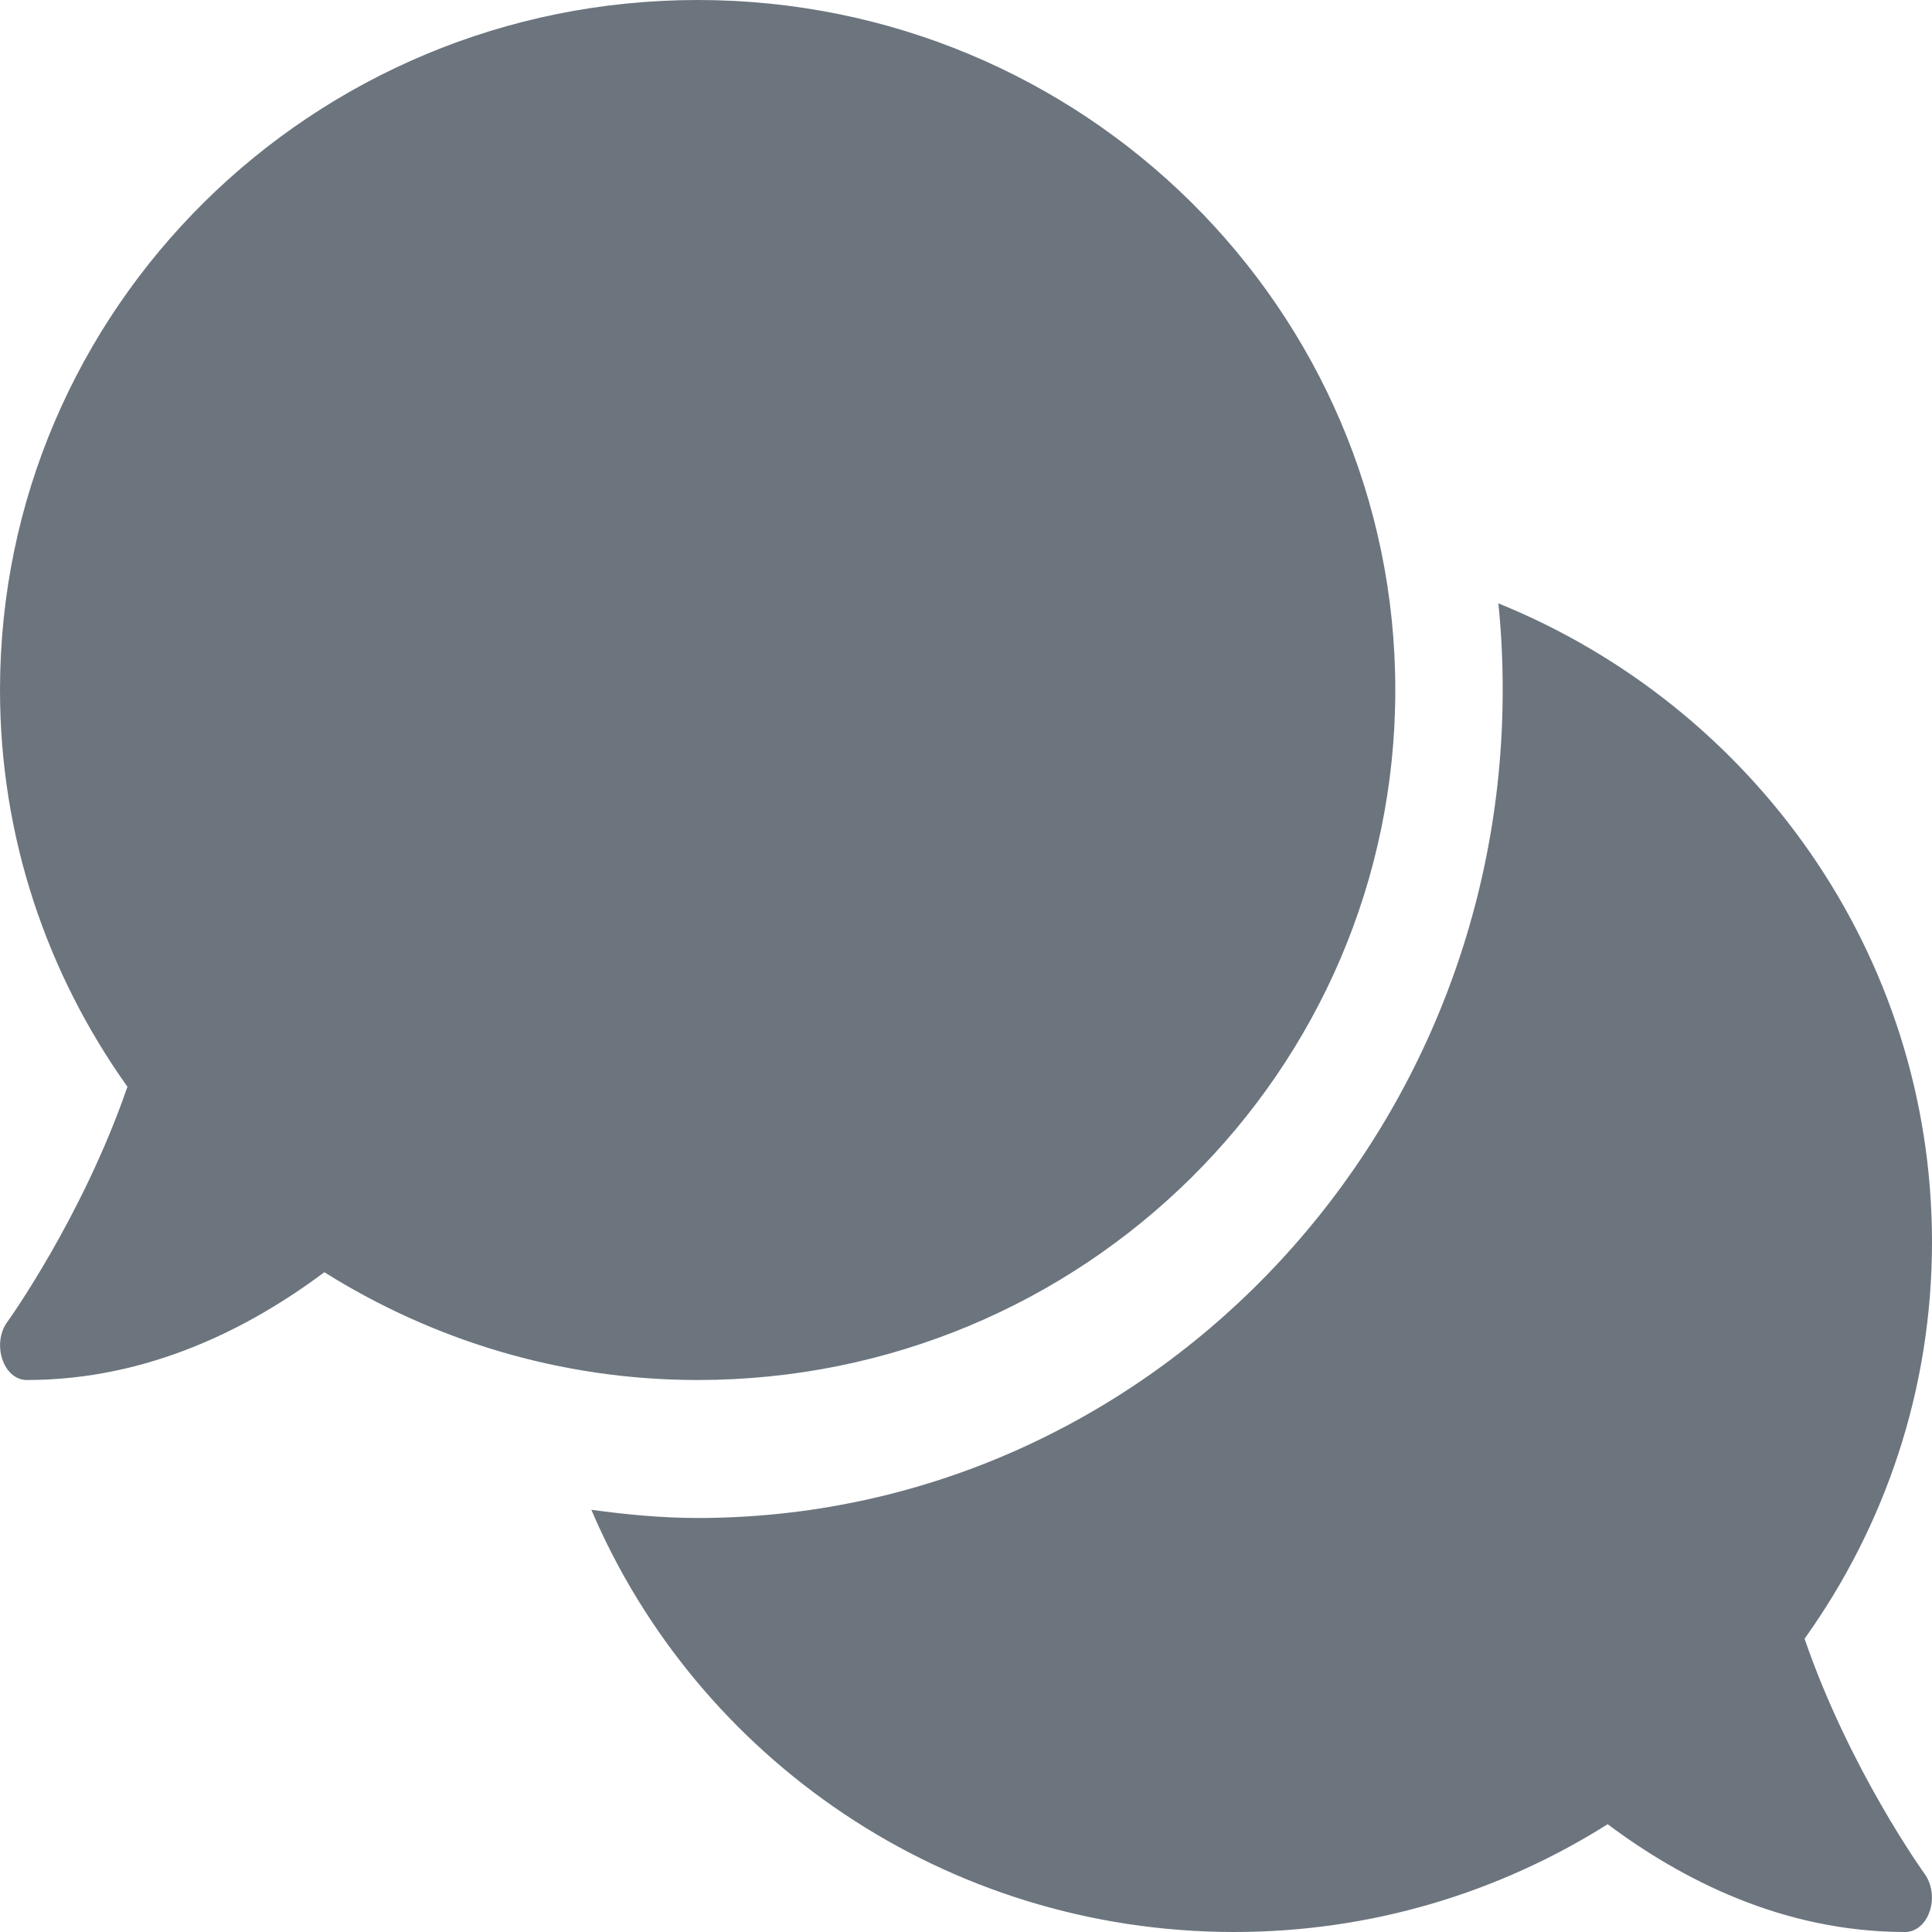 <svg width="24" height="24" viewBox="0 0 24 24" fill="none" xmlns="http://www.w3.org/2000/svg">
<path d="M17.333 8.571C17.333 3.836 13.454 0 8.667 0C3.879 0 0 3.836 0 8.571C0 10.409 0.588 12.102 1.583 13.5C1.025 15.118 0.104 16.404 0.092 16.42C0 16.543 -0.025 16.725 0.029 16.886C0.083 17.046 0.2 17.143 0.333 17.143C1.858 17.143 3.121 16.484 4.029 15.804C5.371 16.645 6.958 17.143 8.667 17.143C13.454 17.143 17.333 13.307 17.333 8.571ZM22.417 20.357C23.413 18.964 24 17.266 24 15.429C24 11.845 21.771 8.775 18.613 7.495C18.65 7.848 18.667 8.207 18.667 8.571C18.667 14.245 14.179 18.857 8.667 18.857C8.217 18.857 7.779 18.814 7.346 18.755C8.658 21.836 11.742 24 15.333 24C17.042 24 18.629 23.507 19.971 22.661C20.879 23.341 22.142 24 23.667 24C23.8 24 23.921 23.898 23.971 23.743C24.025 23.587 24 23.405 23.908 23.277C23.896 23.261 22.975 21.98 22.417 20.357Z" fill="#6C757E"/>
</svg>
